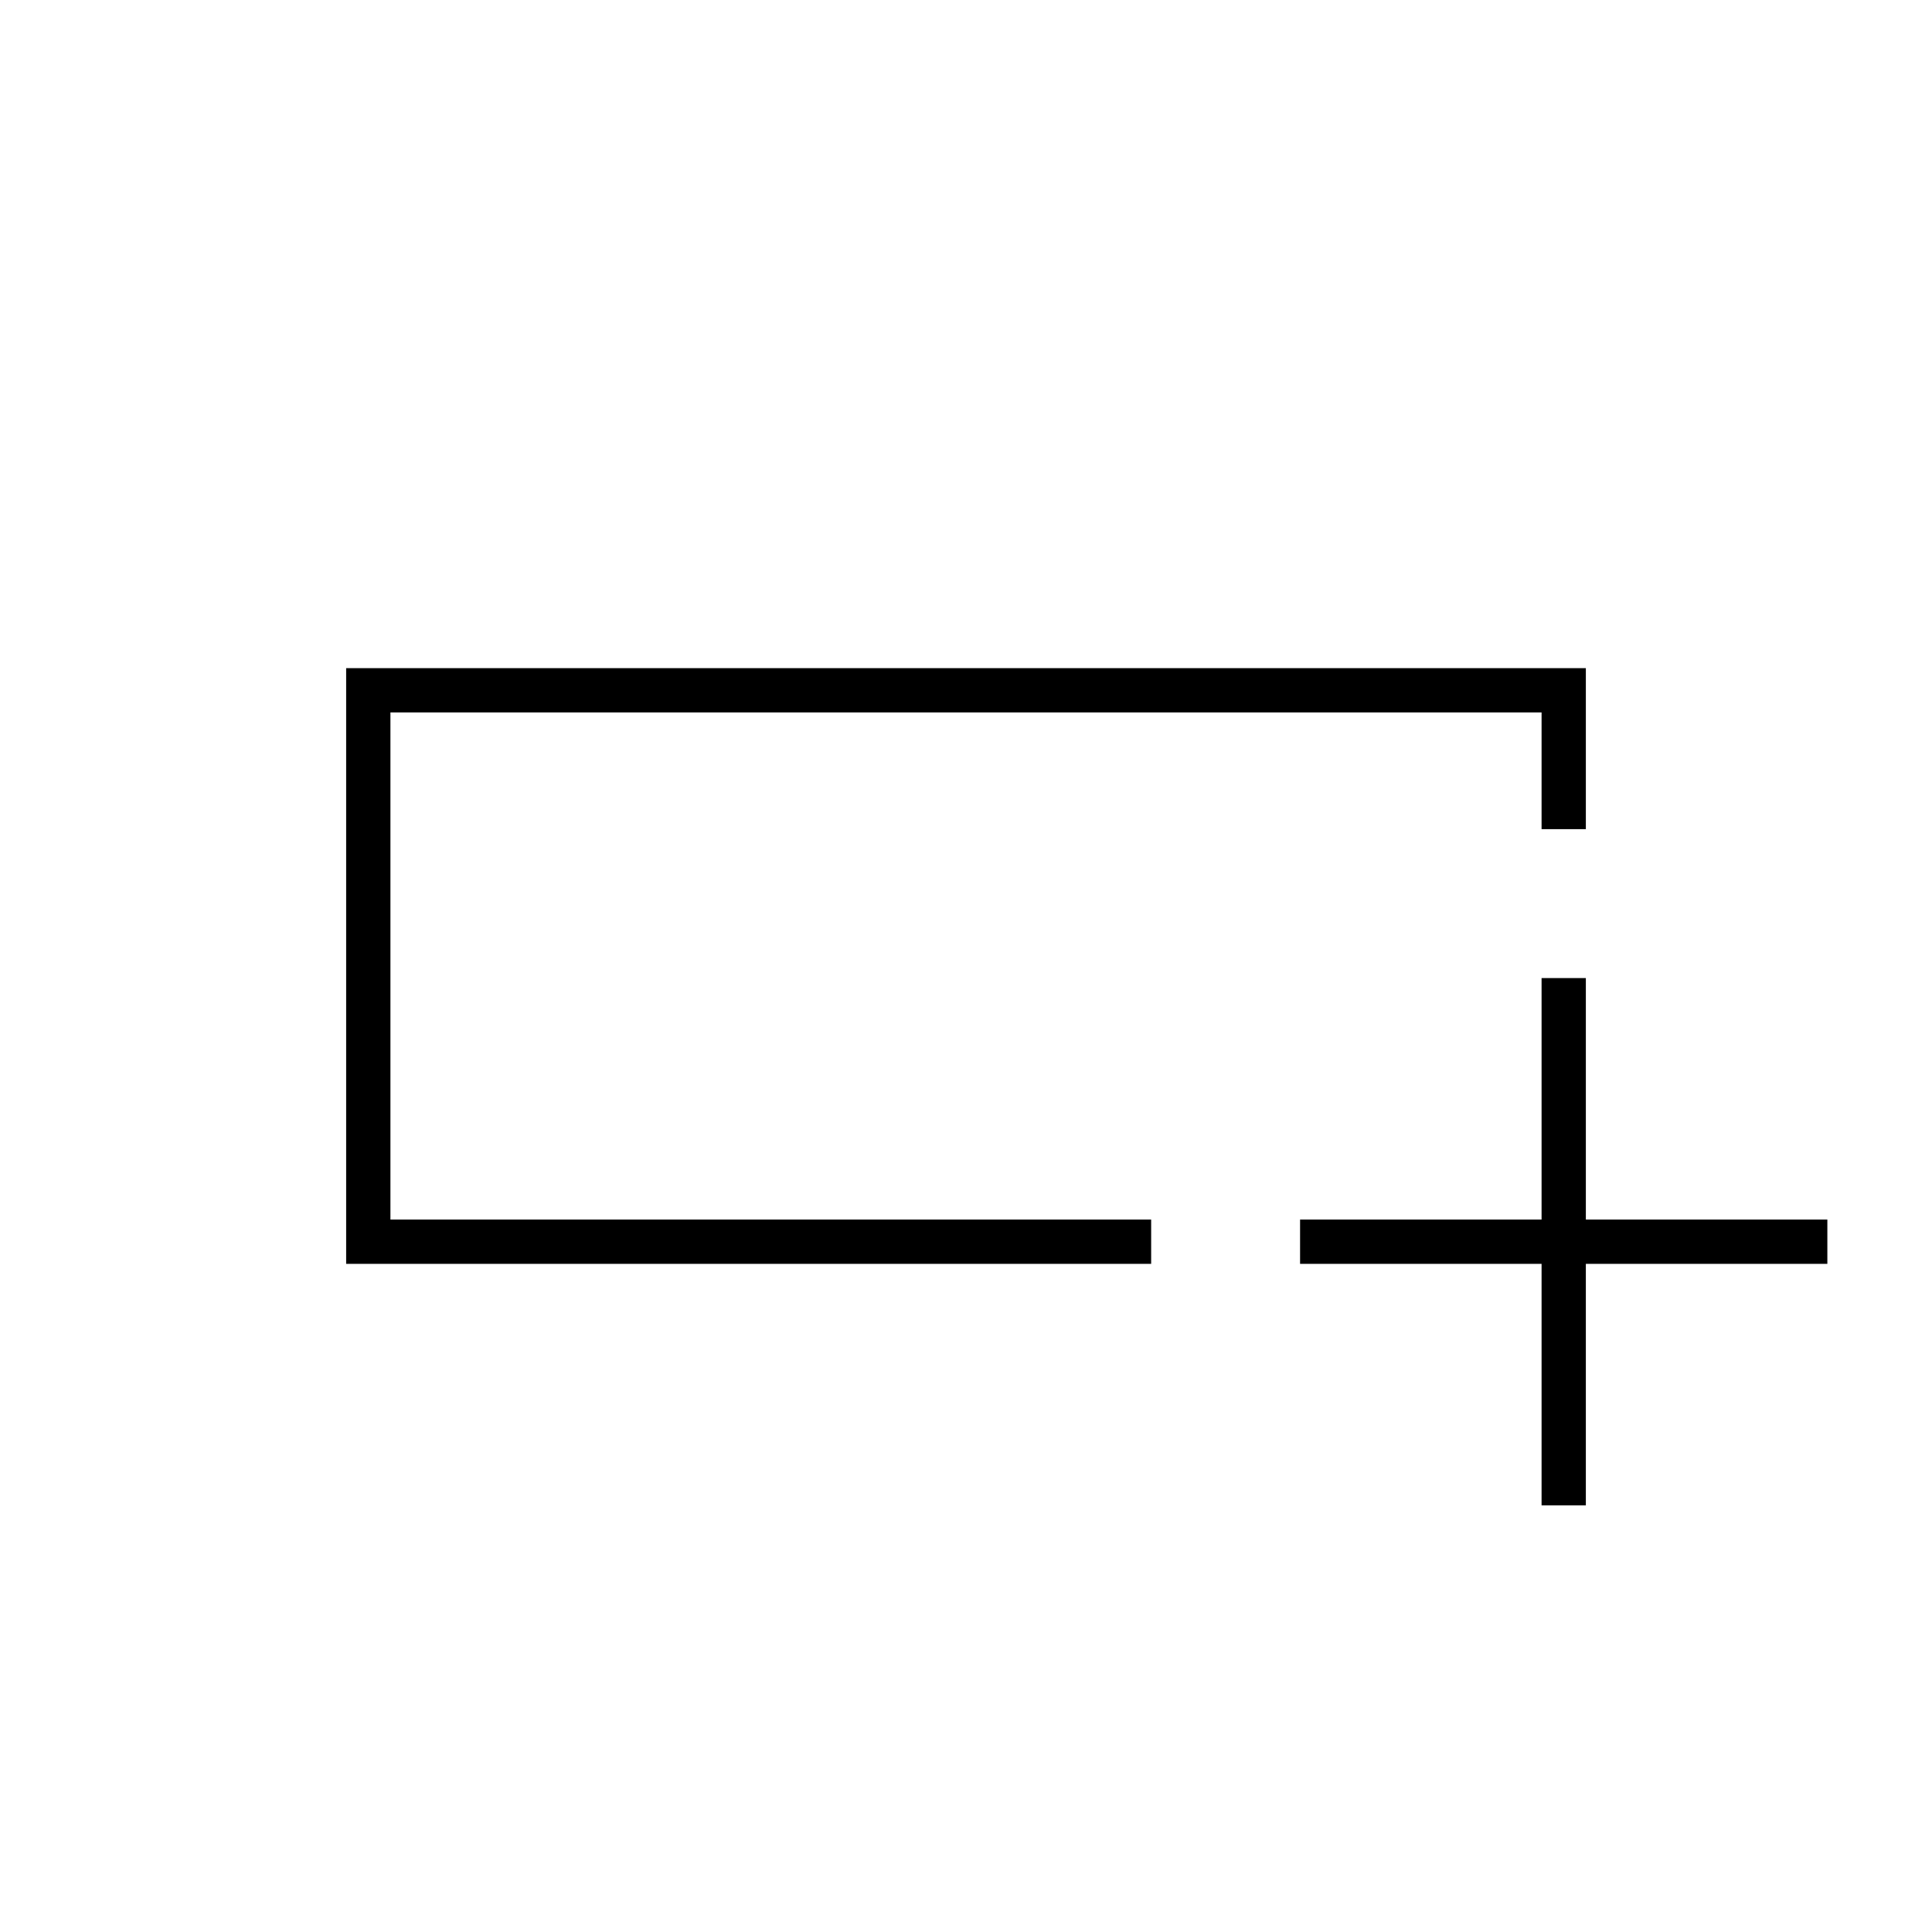 <svg xmlns="http://www.w3.org/2000/svg" height="48" viewBox="0 -960 960 960" width="48"><path d="M572-332H172v-296h616v80h-22v-58H194v252h378v22Zm-378-22v-252 252Zm572 142v-120H646v-22h120v-120h22v120h120v22H788v120h-22Z"/></svg>